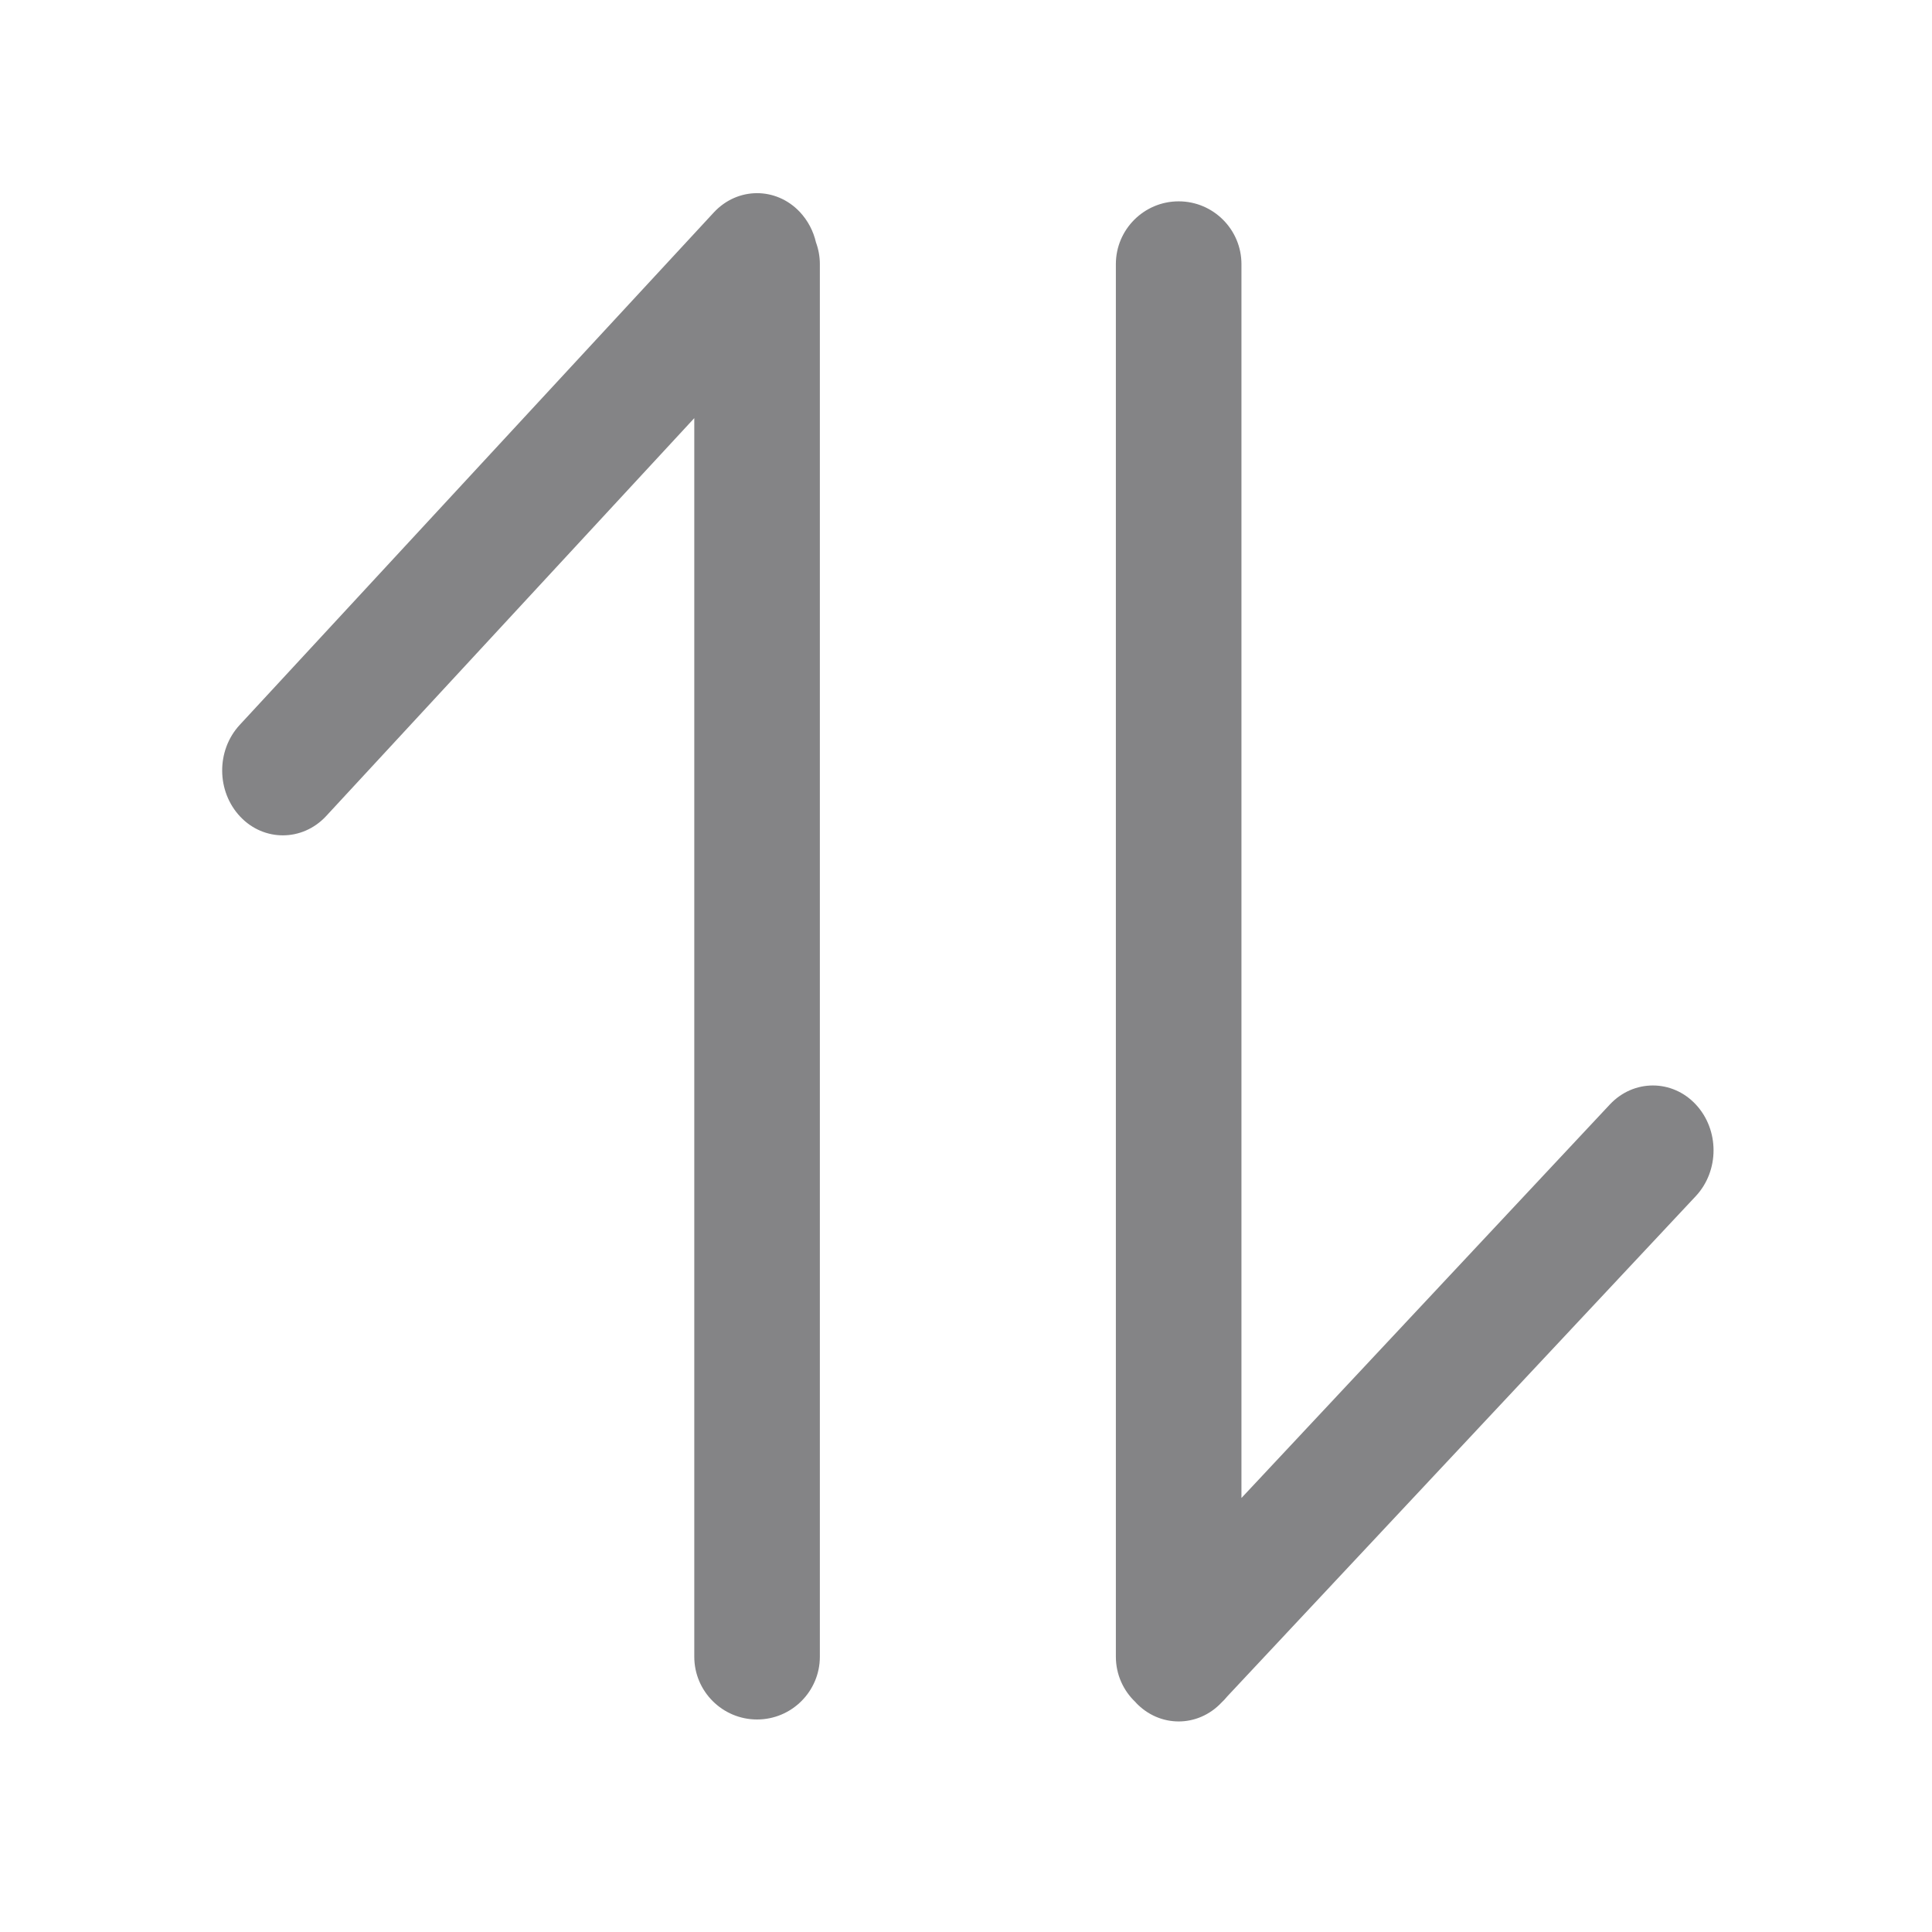 <svg width="14" height="14" viewBox="0 0 14 14" fill="none" xmlns="http://www.w3.org/2000/svg">
<path fill-rule="evenodd" clip-rule="evenodd" d="M5.173 1.539C5.344 1.355 5.622 1.353 5.795 1.535C5.855 1.599 5.894 1.675 5.913 1.757C5.931 1.806 5.941 1.859 5.941 1.914V12.005C5.941 12.256 5.737 12.46 5.486 12.46C5.235 12.46 5.031 12.256 5.031 12.005L5.031 3.03L2.363 5.914C2.192 6.098 1.913 6.1 1.741 5.918C1.568 5.735 1.566 5.438 1.737 5.253L5.173 1.539ZM8.086 1.914C8.086 1.663 8.29 1.459 8.541 1.459C8.792 1.459 8.996 1.663 8.996 1.914V10.855L11.666 8.003C11.838 7.82 12.117 7.82 12.288 8.003C12.46 8.187 12.46 8.484 12.288 8.668L8.893 12.293C8.88 12.309 8.867 12.323 8.853 12.336L8.852 12.337C8.68 12.52 8.402 12.52 8.23 12.337L8.23 12.336C8.141 12.253 8.086 12.135 8.086 12.005L8.086 1.914Z" fill="#333236" fill-opacity="0.6"/>
</svg>
